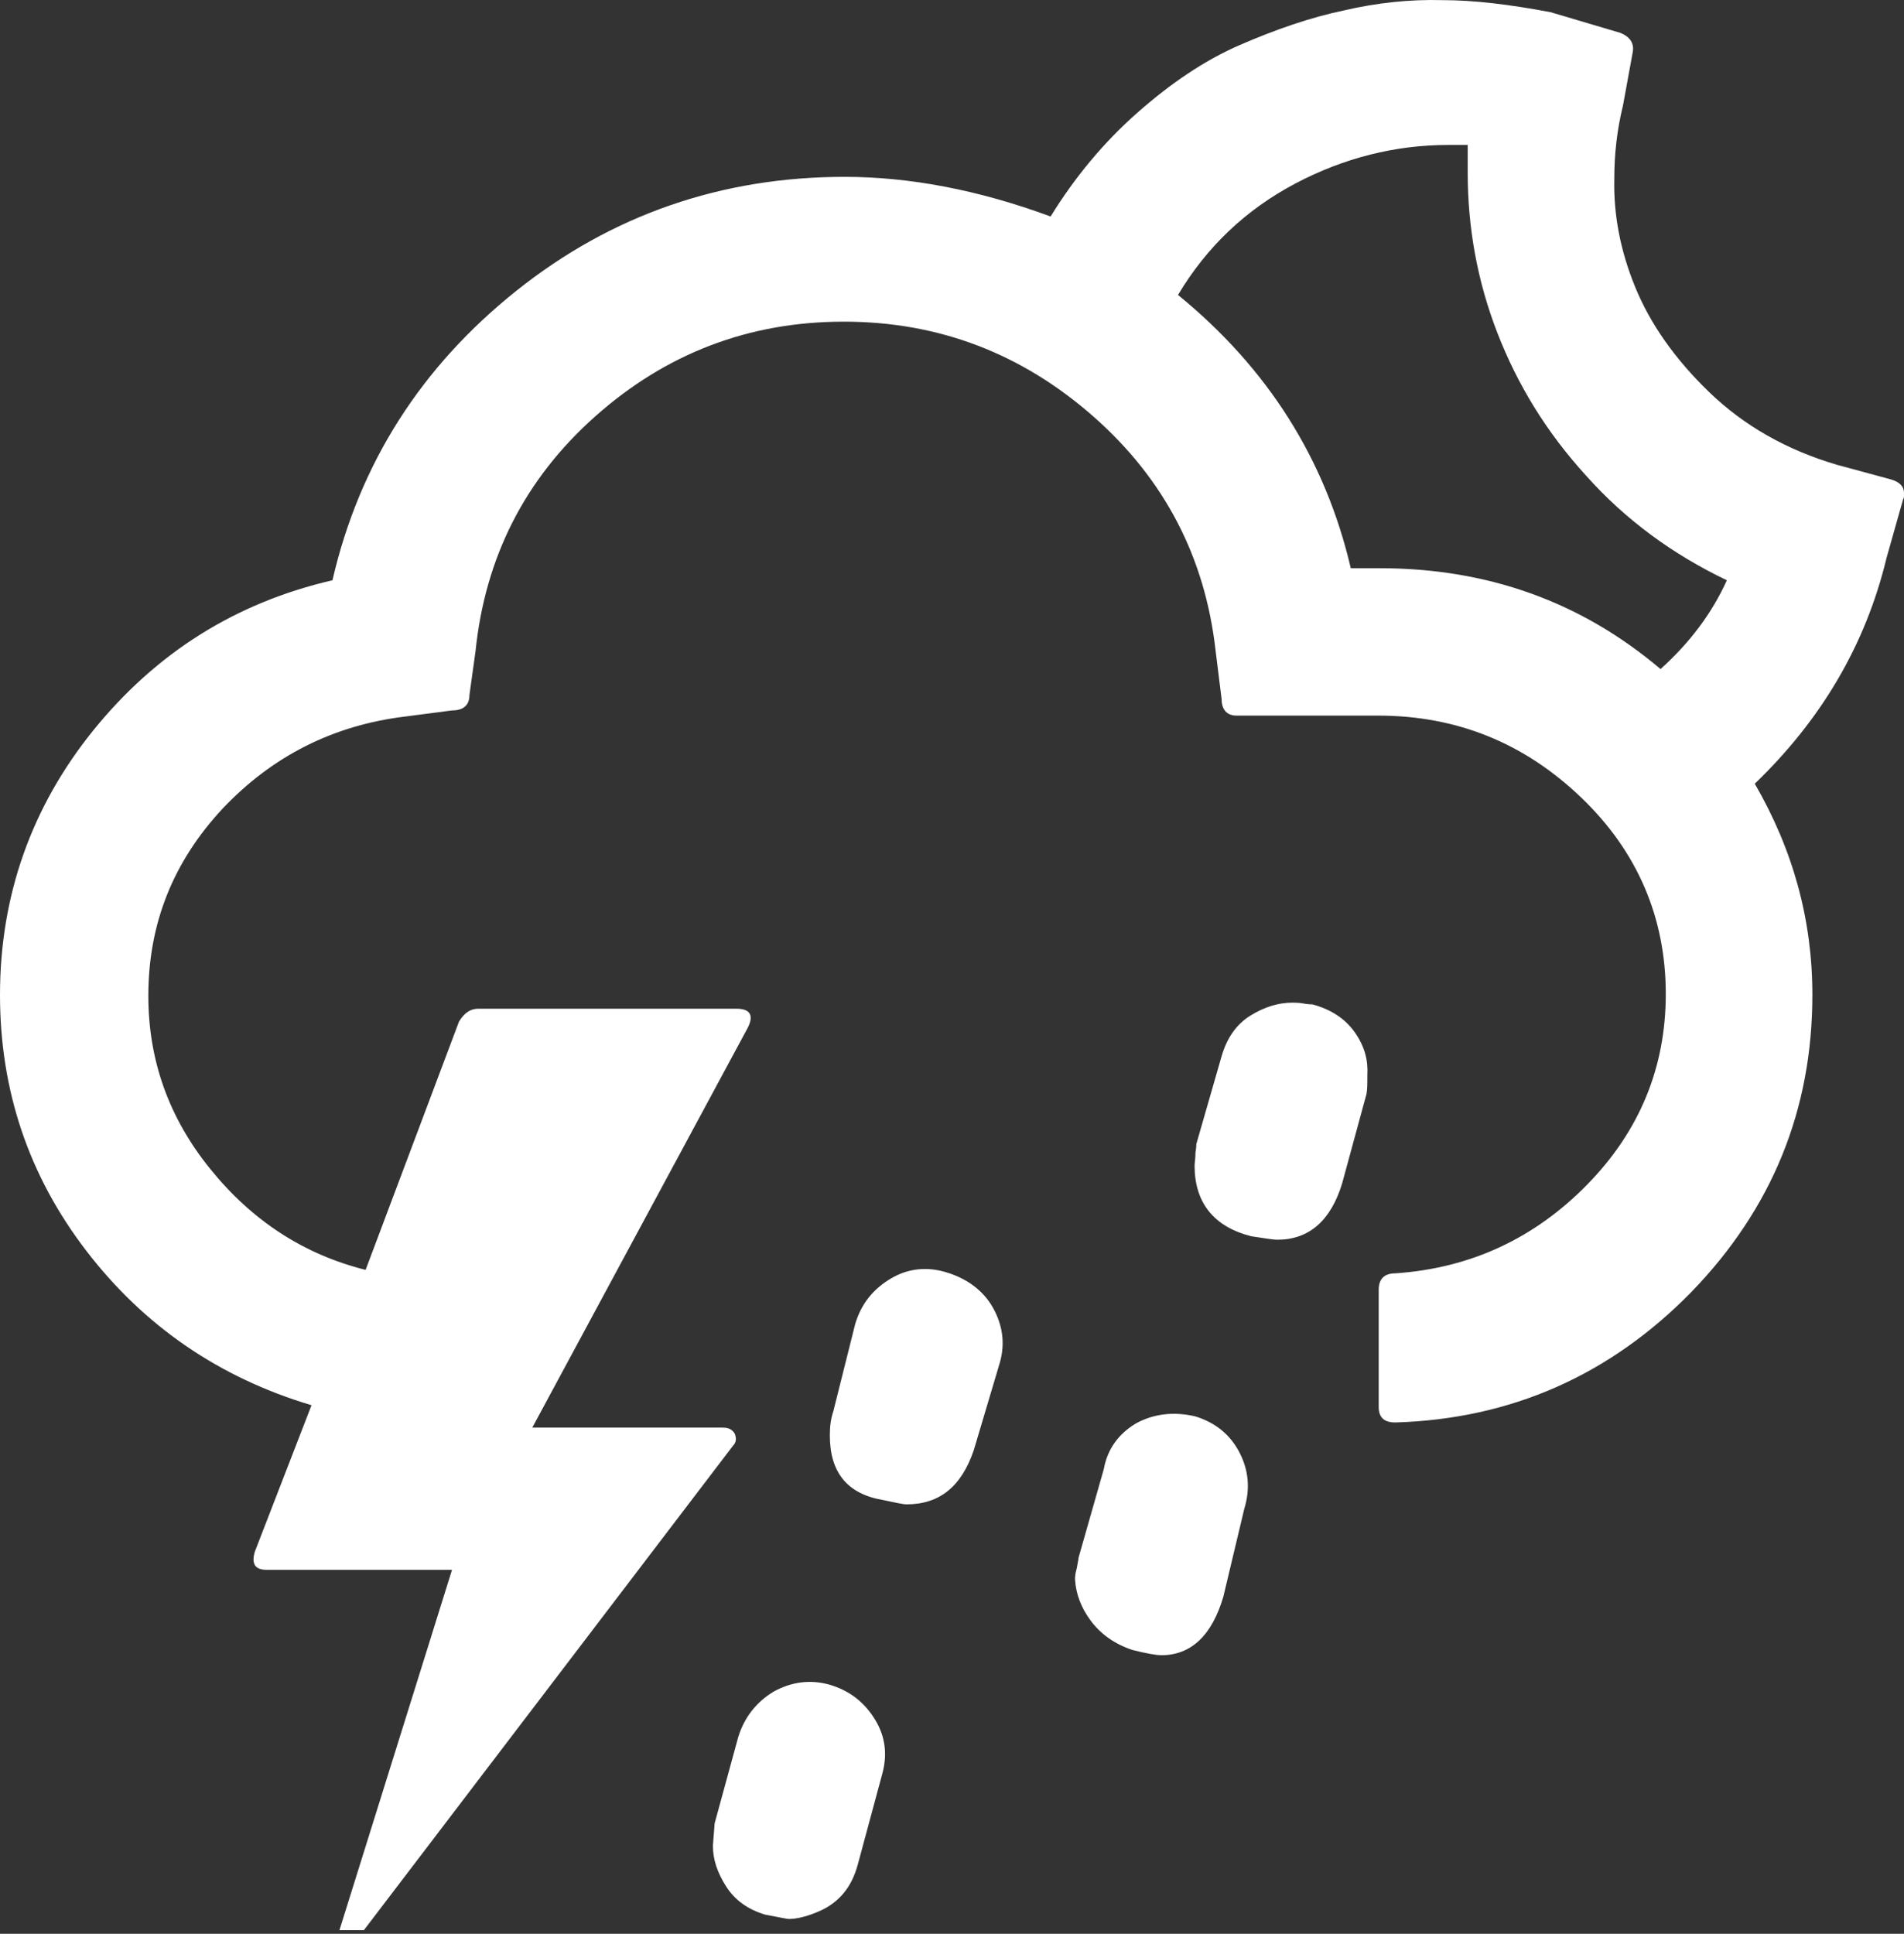 <svg width="129" height="131" viewBox="0 0 129 131" fill="none" xmlns="http://www.w3.org/2000/svg">
<rect x="0" y="0" width="129" height="131" fill="#333333" stroke="none"/>
<path d="M0 67.396C0 73.878 1.951 79.659 5.853 84.739C9.755 89.82 14.839 93.323 21.106 95.192L17.263 105.119C17.027 105.937 17.263 106.345 18.091 106.345H30.624L22.998 130.754H24.653L49.661 97.937C49.897 97.703 49.897 97.411 49.779 97.119C49.602 96.827 49.365 96.71 48.951 96.71H36.063L50.666 69.615C51.08 68.798 50.843 68.331 49.897 68.331H32.398C31.866 68.331 31.452 68.623 31.097 69.206L24.771 86.024C20.574 84.973 17.086 82.696 14.248 79.192C11.41 75.688 10.05 71.776 10.05 67.455C10.05 62.608 11.706 58.403 15.076 54.783C18.445 51.221 22.584 49.119 27.491 48.535L30.624 48.126C31.393 48.126 31.807 47.776 31.807 47.075L32.22 44.097C32.871 37.79 35.531 32.476 40.32 28.213C45.109 23.951 50.725 21.79 57.169 21.79C63.613 21.79 69.23 23.951 74.078 28.213C78.925 32.476 81.645 37.79 82.354 44.038L82.768 47.367C82.768 48.068 83.123 48.476 83.773 48.476H93.351C98.731 48.476 103.283 50.345 107.126 54.024C110.968 57.703 112.86 62.199 112.86 67.338C112.86 72.301 111.087 76.623 107.539 80.243C103.992 83.864 99.676 85.907 94.533 86.258C93.824 86.258 93.41 86.608 93.41 87.367V95.309C93.41 96.01 93.764 96.36 94.533 96.36C102.396 96.126 109.077 93.148 114.575 87.542C120.073 81.878 122.792 75.163 122.792 67.396C122.792 62.316 121.492 57.586 118.89 53.09C123.384 48.768 126.399 43.688 127.818 37.79L128.941 33.819C129 33.761 129 33.644 129 33.41C129 32.943 128.704 32.651 128.113 32.476L124.448 31.483C121.078 30.491 118.181 28.856 115.816 26.578C113.451 24.301 111.796 21.907 110.791 19.454C109.786 17.002 109.313 14.549 109.372 12.097C109.372 10.461 109.549 8.826 109.963 7.133L110.614 3.571C110.732 2.987 110.495 2.52 109.786 2.228L105.056 0.826C102.278 0.301 99.854 0.009 97.725 0.009C95.538 -0.05 93.291 0.184 91.045 0.709C88.798 1.177 86.433 1.994 84.01 3.045C81.586 4.096 79.28 5.673 77.034 7.658C74.787 9.644 72.836 11.98 71.181 14.666C66.274 12.856 61.603 11.98 57.228 11.98C48.892 11.98 41.443 14.549 34.999 19.688C28.555 24.826 24.358 31.367 22.525 39.308C15.962 40.827 10.582 44.214 6.326 49.469C2.128 54.666 0 60.681 0 67.396ZM48.301 125.032C48.301 125.966 48.597 126.842 49.188 127.776C49.779 128.711 50.666 129.353 51.848 129.703C52.794 129.879 53.326 129.995 53.444 129.995C53.977 129.995 54.745 129.82 55.632 129.411C56.873 128.827 57.701 127.835 58.115 126.316L59.77 120.185C60.125 118.9 60.007 117.674 59.297 116.506C58.588 115.338 57.583 114.521 56.164 114.112C54.863 113.762 53.622 113.937 52.44 114.579C51.257 115.28 50.429 116.331 50.016 117.674L48.419 123.513L48.301 125.032ZM56.223 97.236C56.223 99.747 57.406 101.207 59.83 101.615C60.657 101.791 61.189 101.907 61.426 101.907C63.672 101.907 65.15 100.681 65.978 98.229L67.752 92.272C68.106 90.988 67.929 89.761 67.279 88.594C66.628 87.426 65.505 86.608 64.145 86.199C62.845 85.79 61.544 85.907 60.362 86.608C59.179 87.309 58.352 88.302 57.938 89.703L56.46 95.601C56.282 96.126 56.223 96.652 56.223 97.236ZM72.836 106.988C72.895 107.981 73.25 108.915 73.9 109.791C74.55 110.667 75.496 111.367 76.738 111.776C77.684 112.01 78.334 112.127 78.689 112.127C80.699 112.127 82.118 110.783 82.886 108.156L84.305 102.199C84.719 100.856 84.601 99.572 83.951 98.345C83.3 97.119 82.295 96.36 80.995 95.951C79.516 95.601 78.157 95.776 76.974 96.418C75.792 97.119 75.023 98.17 74.787 99.513L73.072 105.528C73.072 105.645 73.013 105.878 72.954 106.229C72.836 106.637 72.836 106.871 72.836 106.988ZM79.812 19.98C81.763 16.71 84.424 14.199 87.734 12.447C91.045 10.695 94.533 9.819 98.139 9.819H99.44V11.688C99.44 15.425 100.09 19.045 101.45 22.549C102.81 26.053 104.761 29.265 107.48 32.243C110.141 35.221 113.333 37.556 116.999 39.308C115.994 41.527 114.516 43.513 112.506 45.323C107.126 40.768 100.8 38.491 93.469 38.491H91.518C89.803 31.133 85.901 24.943 79.812 19.98ZM80.935 78.958C80.935 81.469 82.236 83.104 84.778 83.747C85.606 83.864 86.197 83.98 86.552 83.98C88.68 83.98 90.158 82.696 90.927 80.185L92.582 74.112C92.641 73.82 92.641 73.411 92.641 72.827C92.7 71.834 92.464 70.9 91.814 69.966C91.163 69.031 90.217 68.389 88.917 68.038C88.858 68.038 88.621 68.038 88.325 67.98C88.03 67.922 87.734 67.922 87.557 67.922C86.611 67.922 85.665 68.214 84.719 68.798C83.773 69.382 83.123 70.316 82.768 71.542L81.054 77.499C81.054 77.557 81.054 77.732 80.995 78.082C80.995 78.491 80.935 78.783 80.935 78.958Z" fill="white"/>
</svg>
